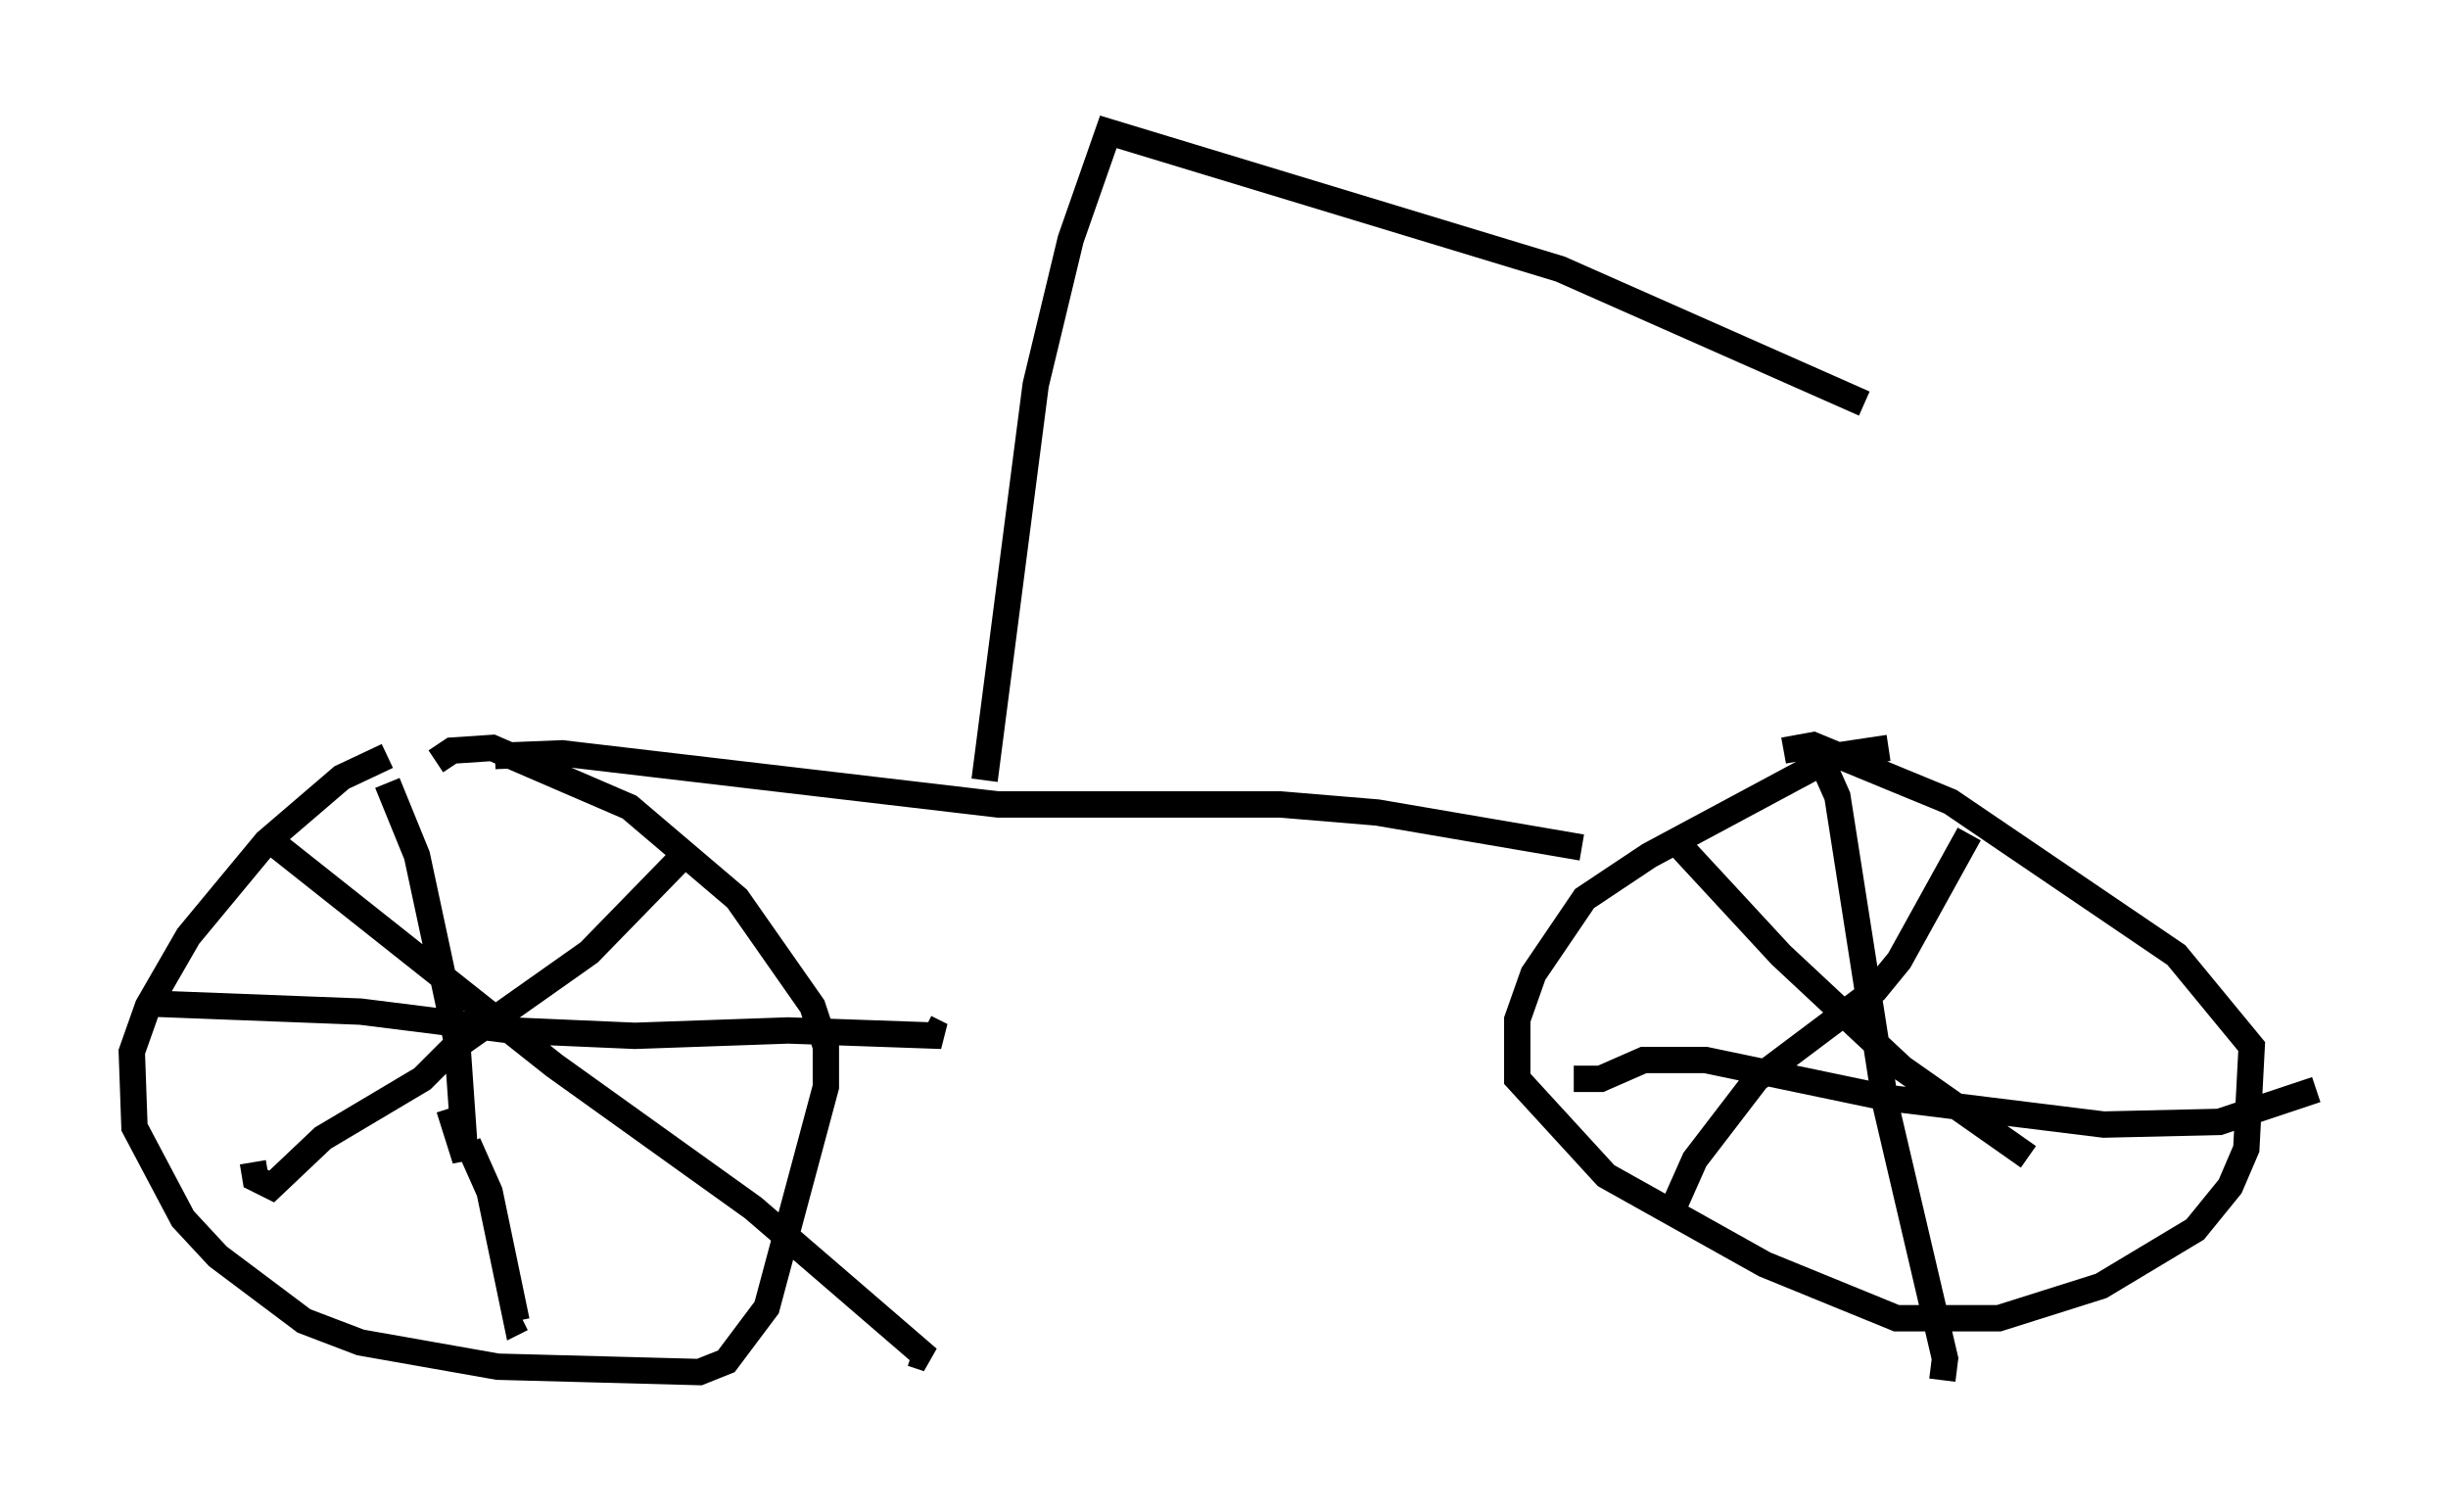 <?xml version="1.0" encoding="utf-8" ?>
<svg baseProfile="full" height="57.367" version="1.1" width="92.893" xmlns="http://www.w3.org/2000/svg" xmlns:ev="http://www.w3.org/2001/xml-events" xmlns:xlink="http://www.w3.org/1999/xlink"><defs /><rect fill="white" height="57.367" width="92.893" x="0" y="0" /><path d="M18.271, 28.786 m-3.573, -0.102 l-1.735, 0.817 -2.858, 2.45 l-2.96, 3.573 -1.531, 2.654 l-0.613, 1.735 0.102, 2.858 l1.838, 3.471 1.327, 1.429 l3.267, 2.45 2.144, 0.817 l5.206, 0.919 7.656, 0.204 l1.021, -0.408 1.531, -2.042 l2.246, -8.371 0.0, -1.531 l-0.51, -1.531 -2.858, -4.083 l-4.083, -3.471 -5.206, -2.246 l-1.531, 0.102 -0.613, 0.408 m55.126, -0.51 l-2.042, 0.306 -7.044, 3.777 l-2.45, 1.633 -1.94, 2.858 l-0.613, 1.735 0.0, 2.246 l3.369, 3.675 6.023, 3.369 l5.002, 2.042 3.879, 0.0 l3.879, -1.225 3.573, -2.144 l1.327, -1.633 0.613, -1.429 l0.204, -3.879 -2.858, -3.471 l-8.575, -5.819 -5.206, -2.144 l-1.123, 0.204 m1.633, 0.817 l0.408, 0.919 1.838, 11.74 l2.246, 9.596 -0.102, 0.817 m-13.986, -11.433 l1.021, 0.0 1.633, -0.715 l2.348, 0.0 6.84, 1.429 l8.269, 1.021 4.39, -0.102 l3.675, -1.225 m-24.092, -9.188 l3.777, 4.083 4.594, 4.288 l4.798, 3.369 m-2.246, -12.25 l-2.654, 4.798 -0.919, 1.123 l-4.492, 3.369 -2.348, 3.063 l-0.817, 1.838 m-48.796, -16.129 l1.123, 2.756 1.531, 7.146 l0.306, 4.39 -0.613, -1.94 m-11.331, -3.981 l7.963, 0.306 5.717, 0.715 l4.696, 0.204 5.819, -0.204 l5.819, 0.204 -0.613, -0.306 m-8.881, -6.84 l-3.879, 3.981 -5.206, 3.675 l-1.123, 1.123 -3.777, 2.246 l-1.94, 1.838 -0.613, -0.306 l-0.102, -0.613 m0.613, -12.25 l10.821, 8.575 7.554, 5.41 l6.635, 5.717 -0.613, -0.204 m-16.844, -7.963 l0.817, 1.838 1.021, 4.9 l0.204, -0.102 m-1.021, -21.336 l2.552, -0.102 16.538, 1.94 l10.719, 0.0 3.675, 0.306 l7.758, 1.327 m-22.663, -2.552 l1.94, -15.006 1.327, -5.513 l1.429, -4.083 17.15, 5.206 l11.536, 5.104 " fill="none" stroke="black" stroke-width="1" /></svg>